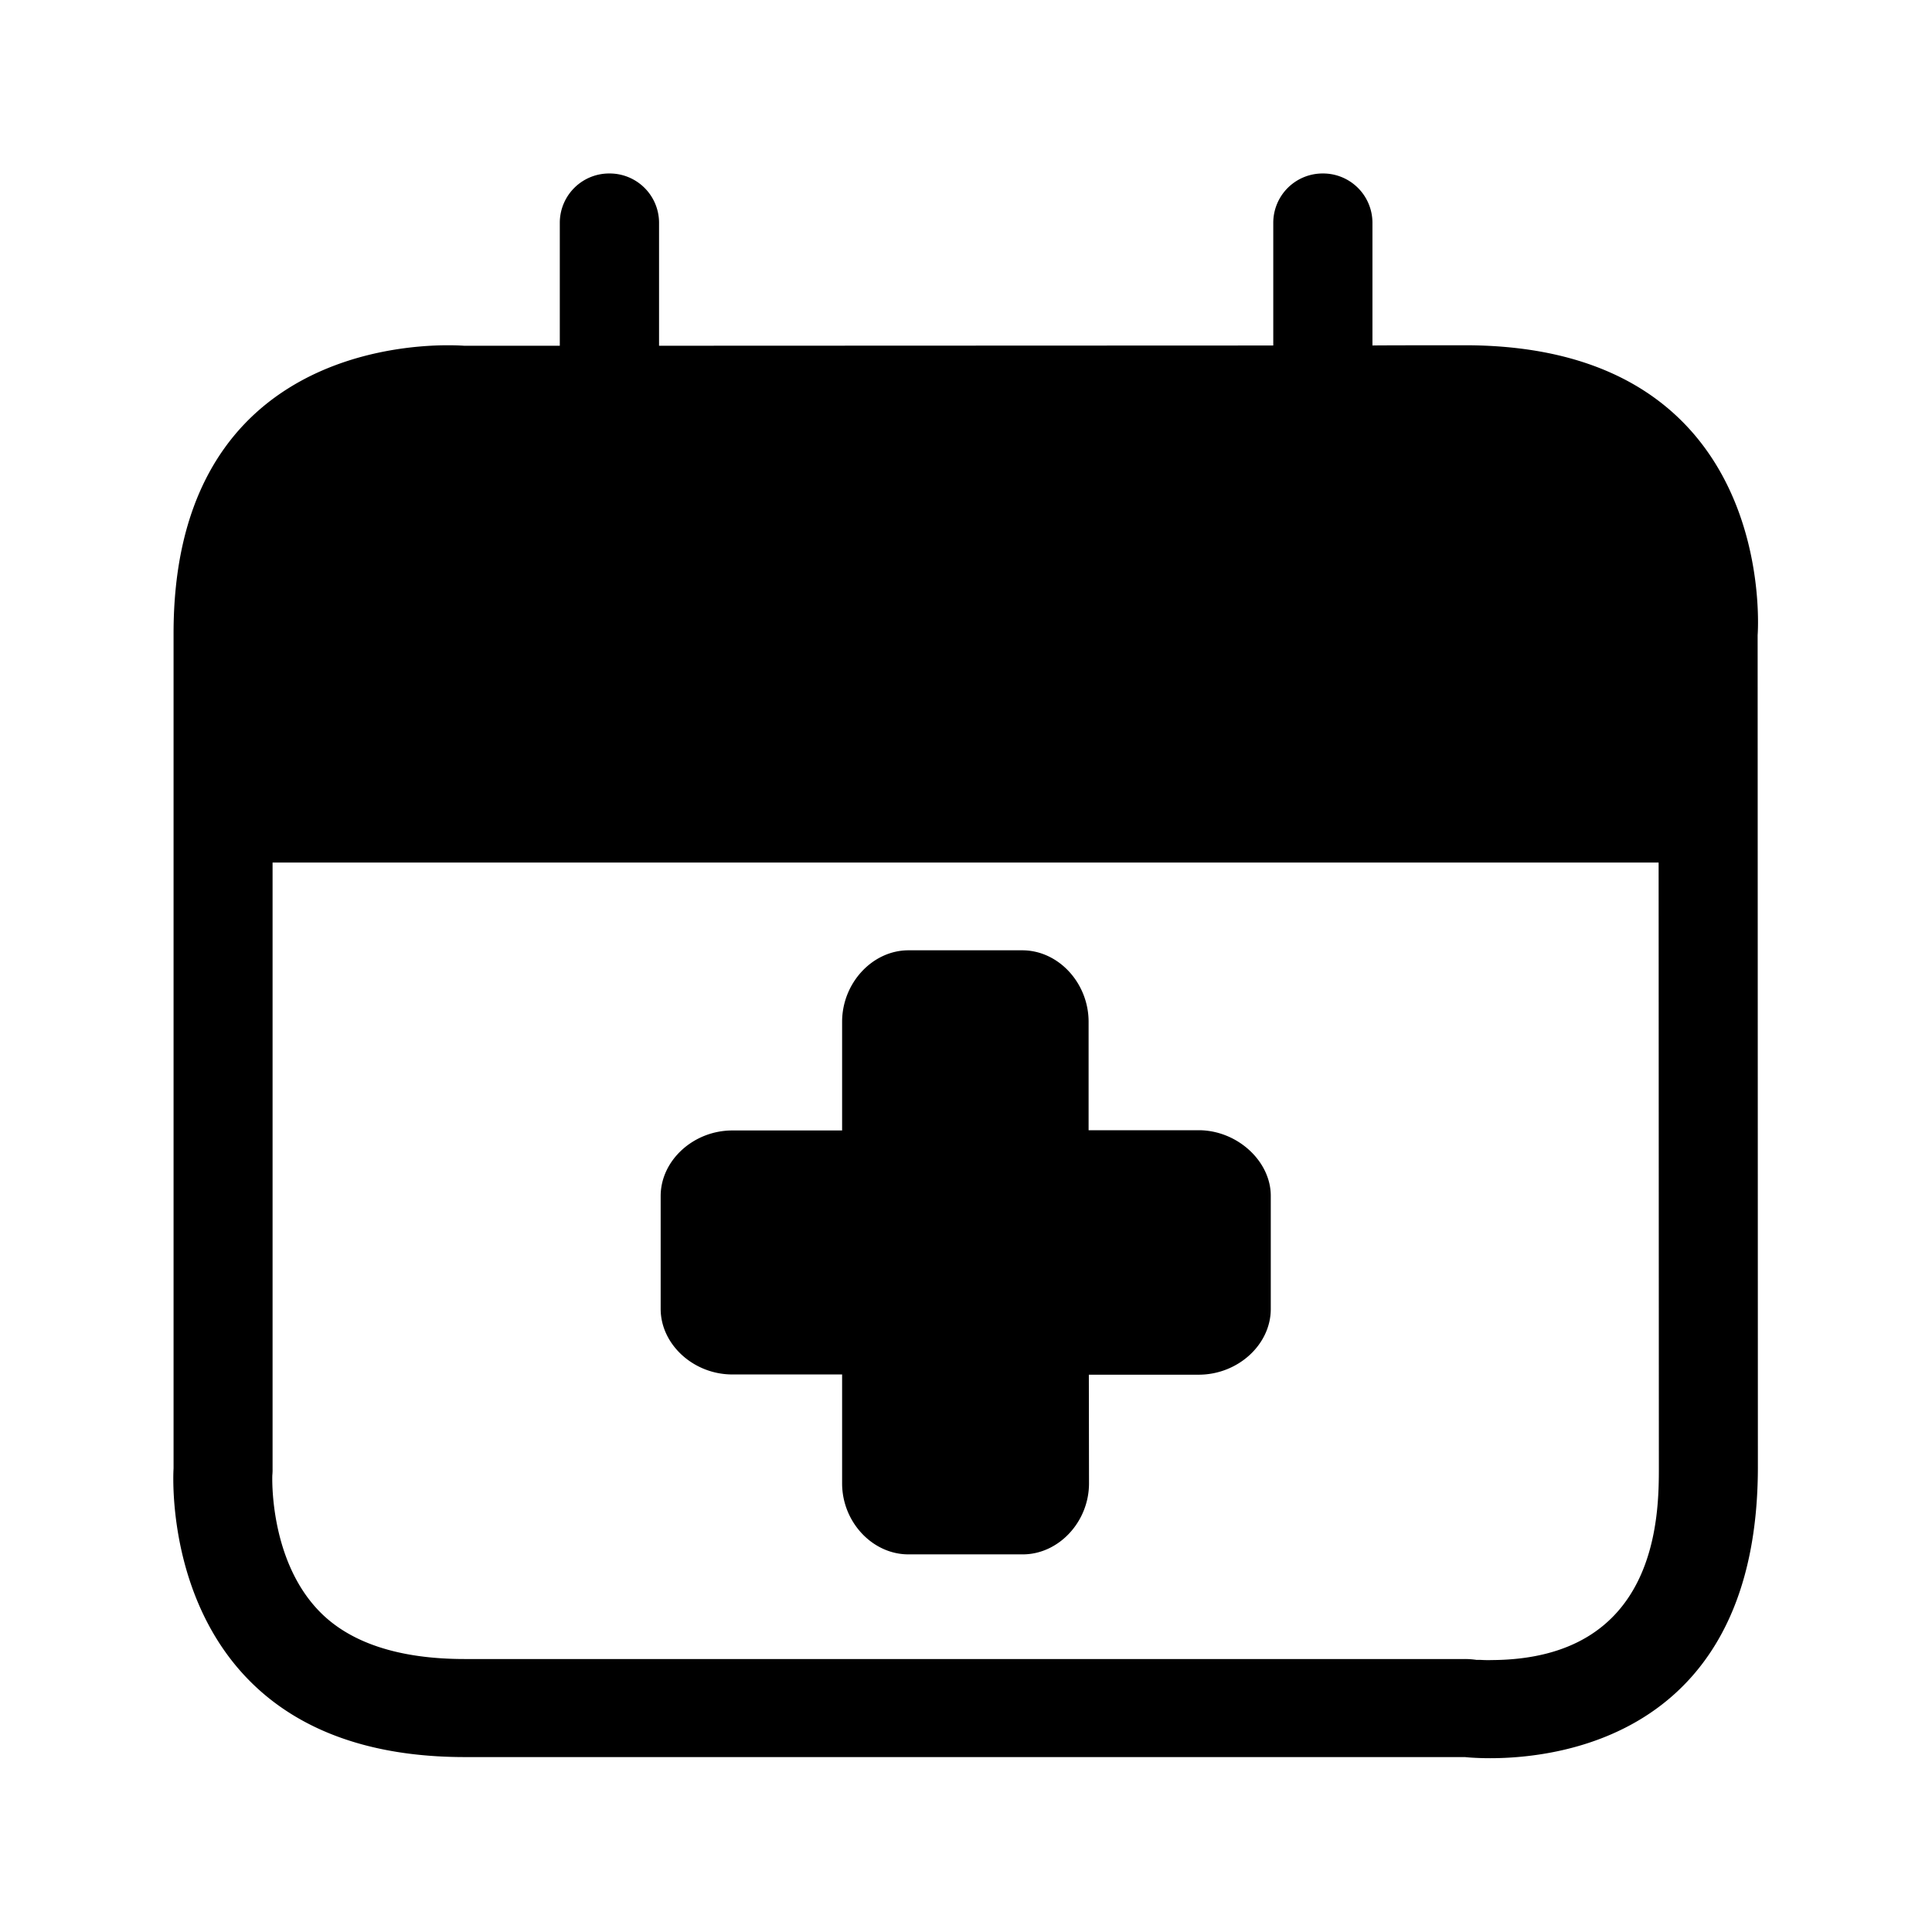 <svg xmlns="http://www.w3.org/2000/svg" width="24" height="24" fill="none"><path fill="#000" d="M21.834 7.889s.288-3.6-3.639-3.6c0 0-1.14 0-1.146.003V2.766a.613.613 0 0 0-.616-.611.613.613 0 0 0-.616.61v1.527l-7.63.003v-1.53a.613.613 0 0 0-.616-.61.613.613 0 0 0-.617.61v1.53h-1.19s-.073-.006-.2-.006c-.753 0-3.408.239-3.408 3.58v10.373s-.247 3.585 3.619 3.585h12.423s.118.014.314.014c.882 0 3.325-.3 3.325-3.619zm-3.322 12.734q-.07 0-.114-.003-.044-.001-.054 0a1 1 0 0 0-.152-.011H5.772c-.818 0-1.431-.202-1.812-.6-.622-.647-.577-1.683-.577-1.683q.004-.042.003-.084v-7.527h17.218l.003 7.507c0 .594 0 2.4-2.095 2.4M14.89 14.04c.476 0 .896.381.896.815v1.406c0 .443-.409.816-.896.816h-1.364l.002 1.35c0 .479-.378.882-.823.882h-1.42c-.448 0-.824-.403-.824-.882v-1.353H9.097c-.482 0-.89-.373-.89-.815v-1.401c0-.443.408-.815.89-.815h1.364v-1.35c0-.482.378-.888.824-.888h1.414c.449 0 .824.406.824.888v1.347z"/></svg>